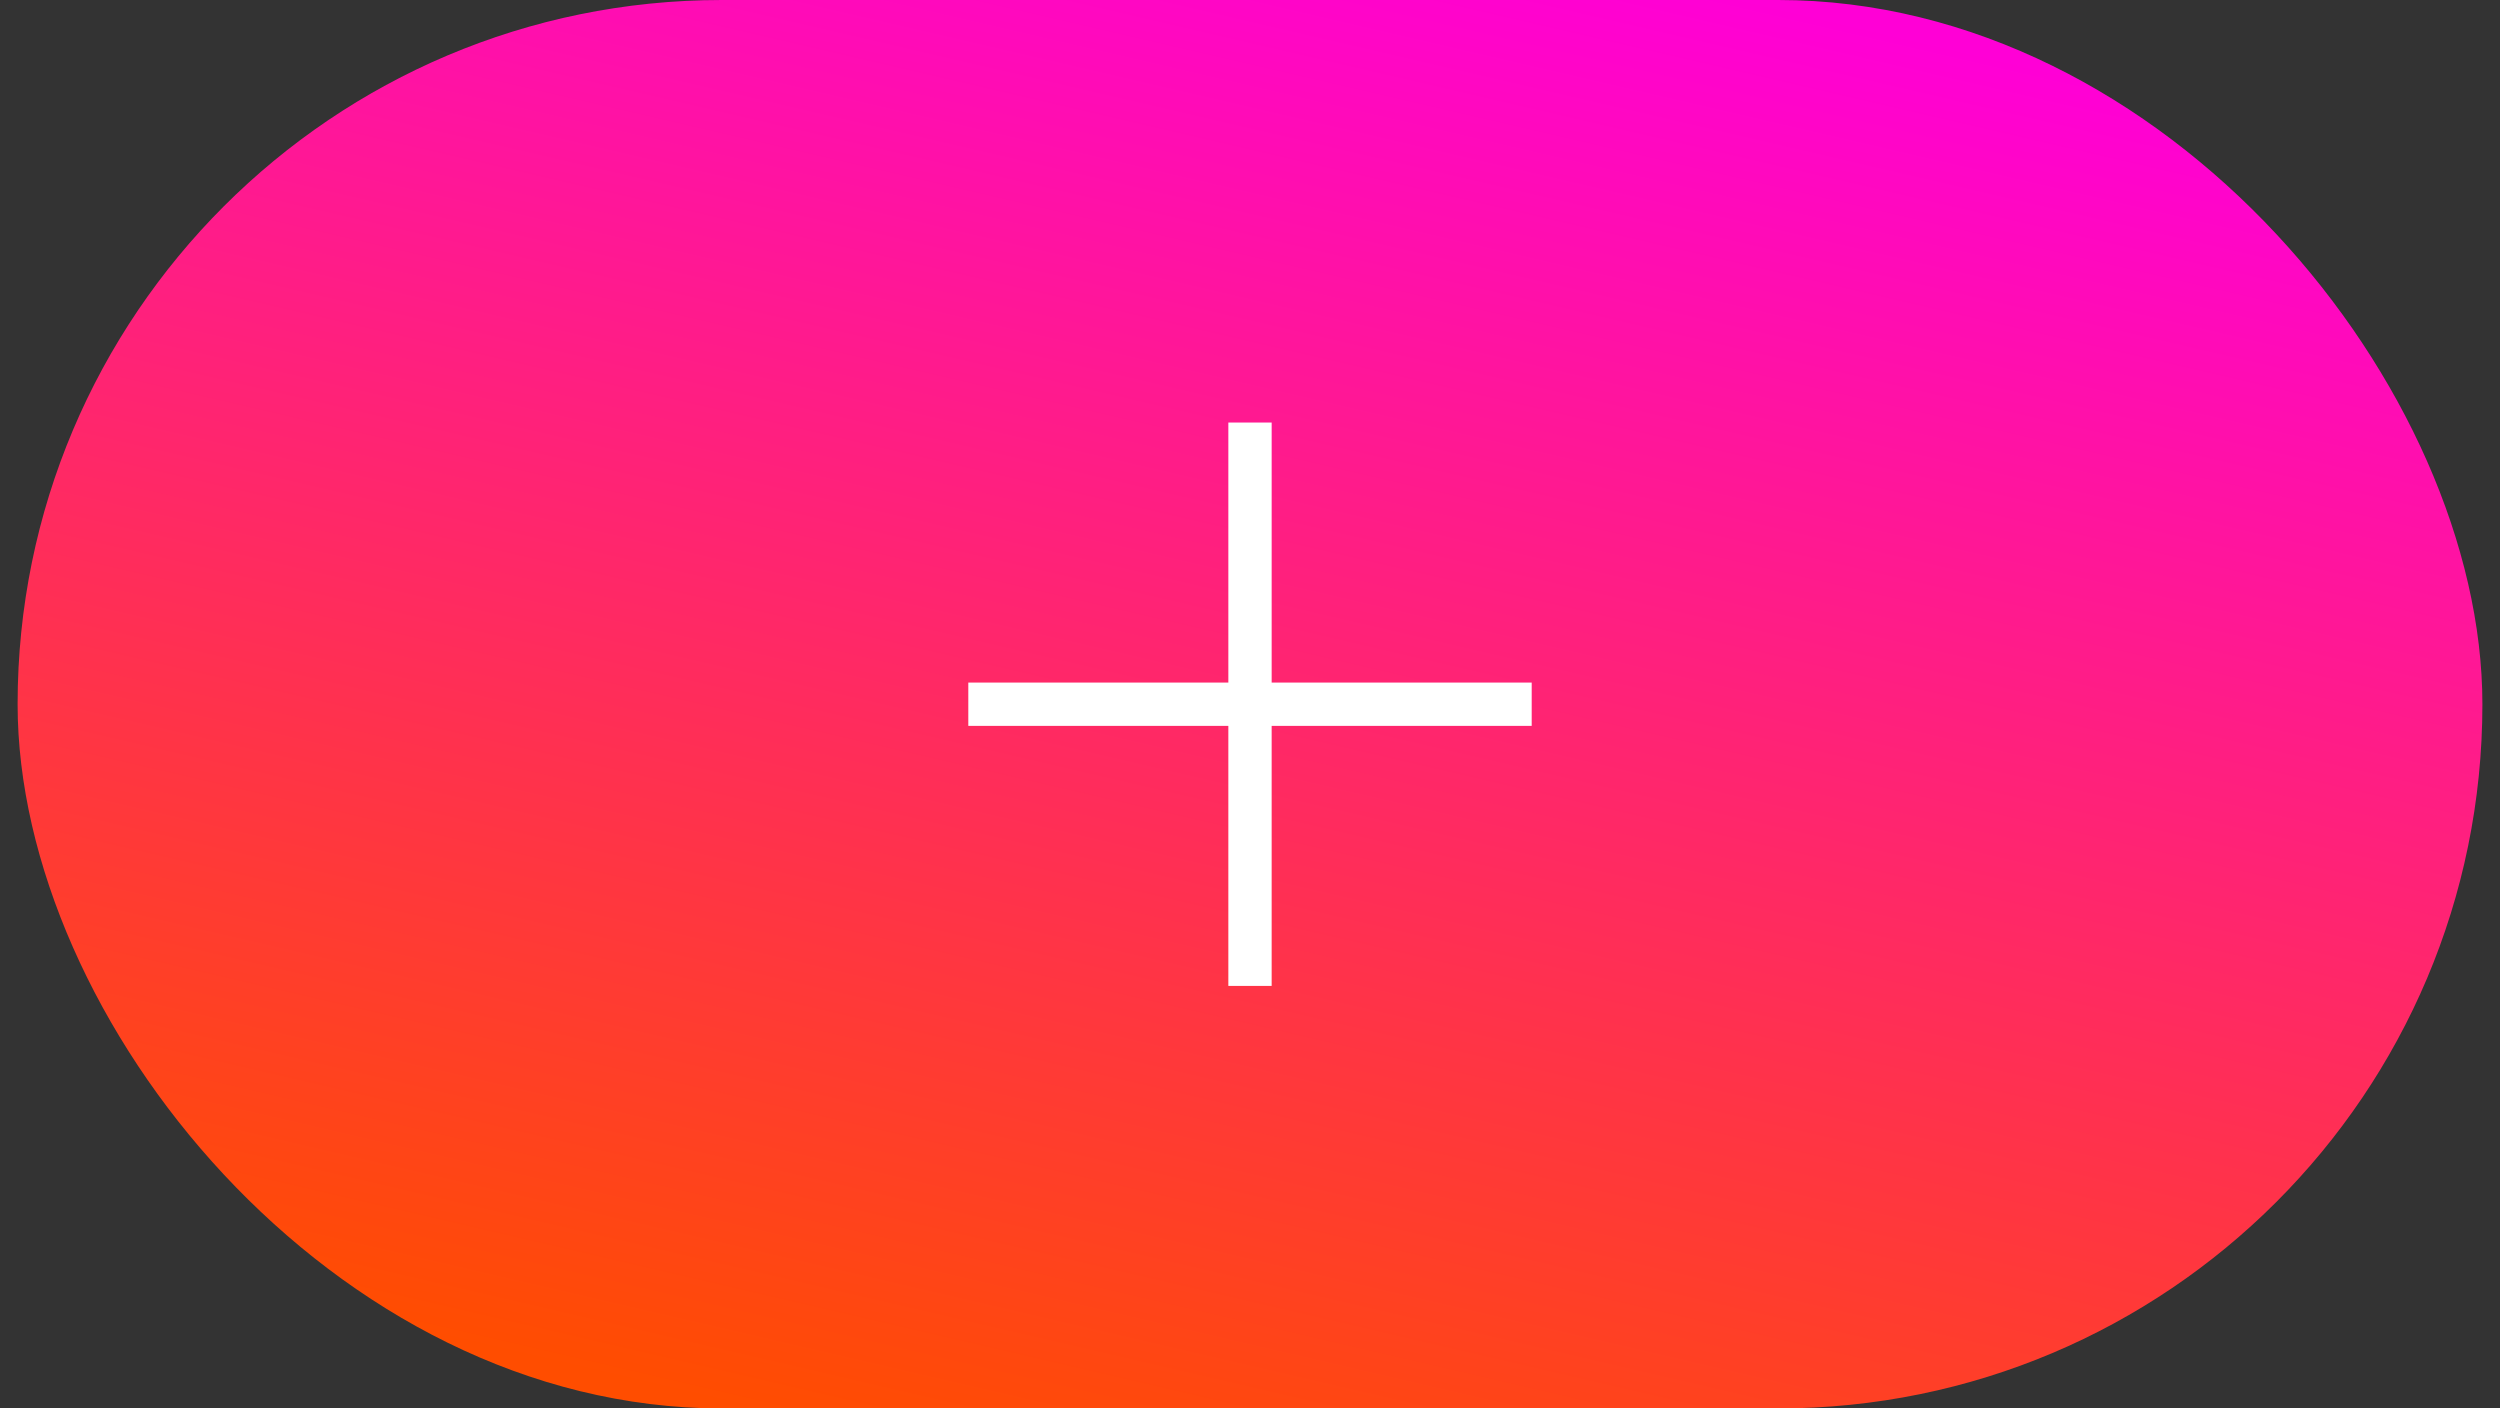 <svg xmlns="http://www.w3.org/2000/svg" width="71" height="40" fill="none" viewBox="0 0 71 40">
  <rect x="0" y="0" width="71" height="40" fill="#333333" stroke="none"/>
  <g clip-path="url(#a)">
    <rect width="70" height="40" x=".5" fill="url(#b)" rx="20"/>
    <path fill="#fff" fill-rule="evenodd" d="M36.115 12h-1.23v7.385H27.5v1.23h7.385V28h1.23v-7.385H43.5v-1.23h-7.385V12Z" clip-rule="evenodd"/>
  </g>
  <defs>
    <linearGradient id="b" x1="49.759" x2="39.46" y1="0" y2="44.241" gradientUnits="userSpaceOnUse">
      <stop stop-color="#FF00D6"/>
      <stop offset="1" stop-color="#FF4D00"/>
    </linearGradient>
    <clipPath id="a">
      <path fill="#fff" d="M0 0h70v40H0z" transform="translate(.5)"/>
    </clipPath>
  </defs>
</svg>
